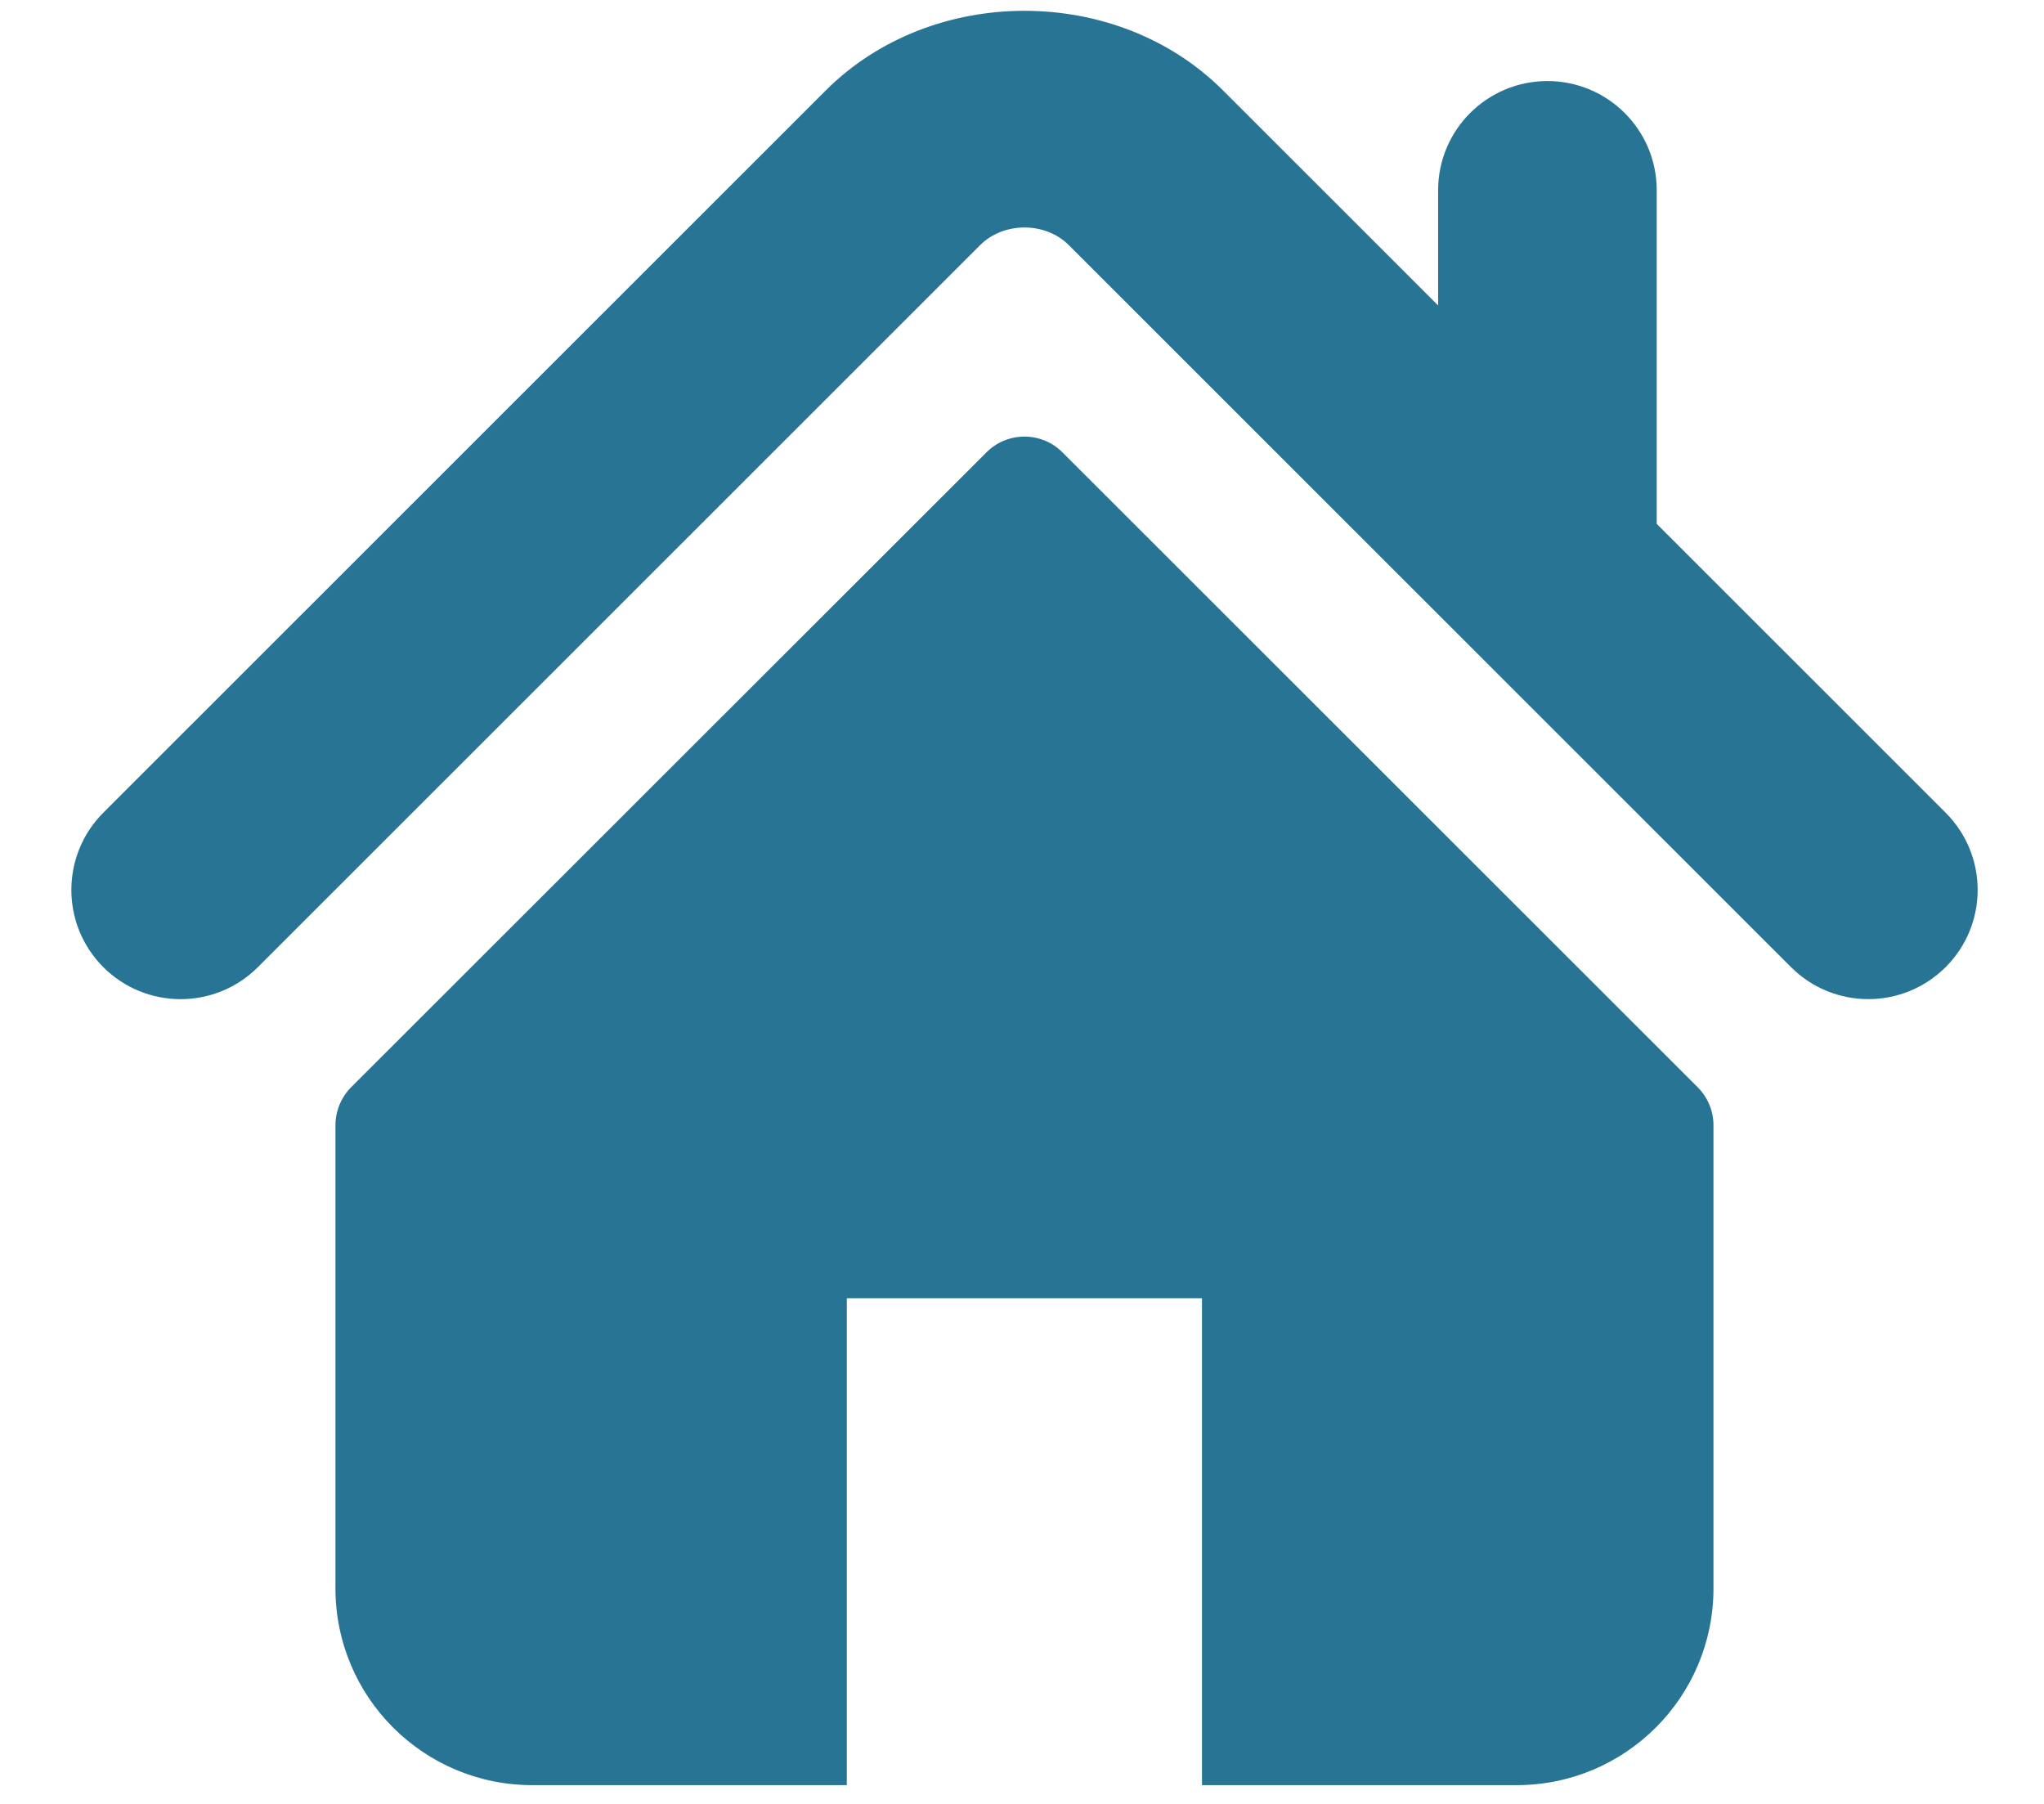 <svg 
 xmlns="http://www.w3.org/2000/svg"
 xmlns:xlink="http://www.w3.org/1999/xlink"
 width="17px" height="15px">
<path fill-rule="evenodd"  fill="rgb(40, 116, 148)"
 d="M16.182,8.042 C16.004,8.219 15.772,8.308 15.539,8.308 C15.307,8.308 15.074,8.220 14.896,8.042 L8.888,2.037 C8.693,1.843 8.348,1.843 8.152,2.038 L2.145,8.042 C1.790,8.397 1.214,8.397 0.859,8.042 C0.505,7.687 0.505,7.113 0.859,6.758 L6.867,0.753 C7.750,-0.130 9.288,-0.132 10.172,0.752 L11.961,2.540 L11.961,1.582 C11.961,1.080 12.368,0.674 12.870,0.674 C13.372,0.674 13.779,1.080 13.779,1.582 L13.779,4.356 L16.182,6.758 C16.537,7.113 16.537,7.687 16.182,8.042 ZM8.205,3.761 C8.379,3.587 8.662,3.587 8.836,3.761 L14.120,9.041 C14.204,9.125 14.251,9.239 14.251,9.357 L14.251,13.208 C14.251,14.112 13.518,14.844 12.614,14.844 L9.997,14.844 L9.997,10.795 L7.043,10.795 L7.043,14.844 L4.427,14.844 C3.523,14.844 2.790,14.112 2.790,13.208 L2.790,9.357 C2.790,9.239 2.837,9.125 2.920,9.041 L8.205,3.761 Z"/>
</svg>
